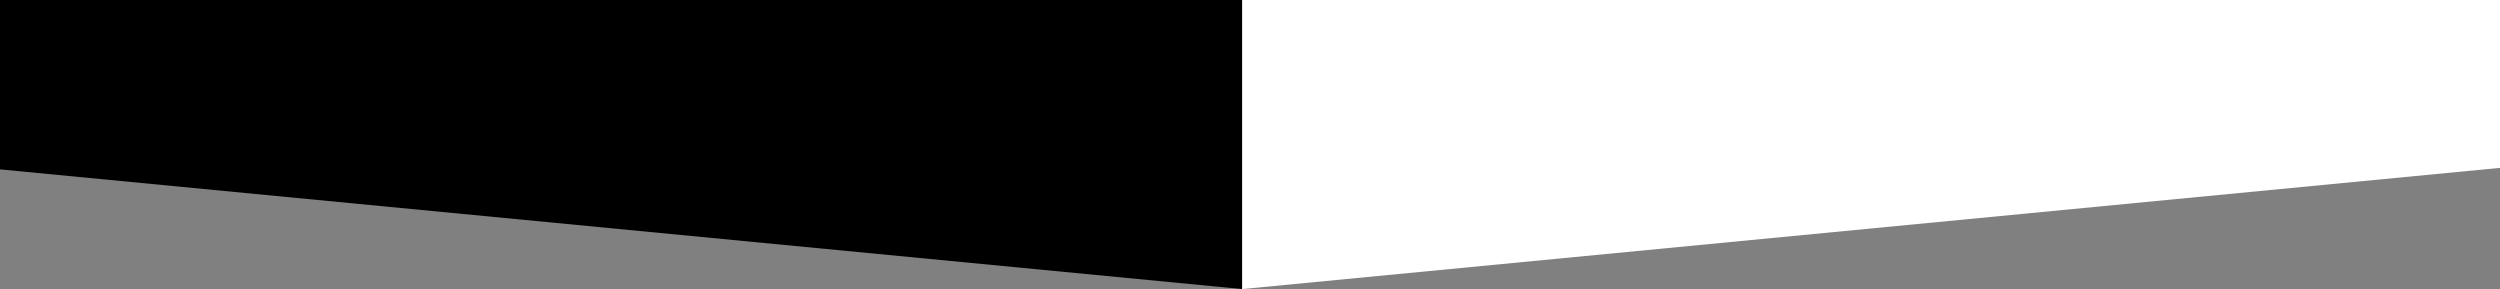 <svg width="320" height="37" viewBox="0 0 320 37" fill="none" xmlns="http://www.w3.org/2000/svg">
<rect x="0" y="0" width="320" height="37" fill="#808080" stroke="none"/>
<path fill-rule="evenodd" clip-rule="evenodd" d="M-225 0H159V37L-225 0Z" fill="black"/>
<path fill-rule="evenodd" clip-rule="evenodd" d="M543 0H159V37L543 0Z" fill="white"/>
</svg>
